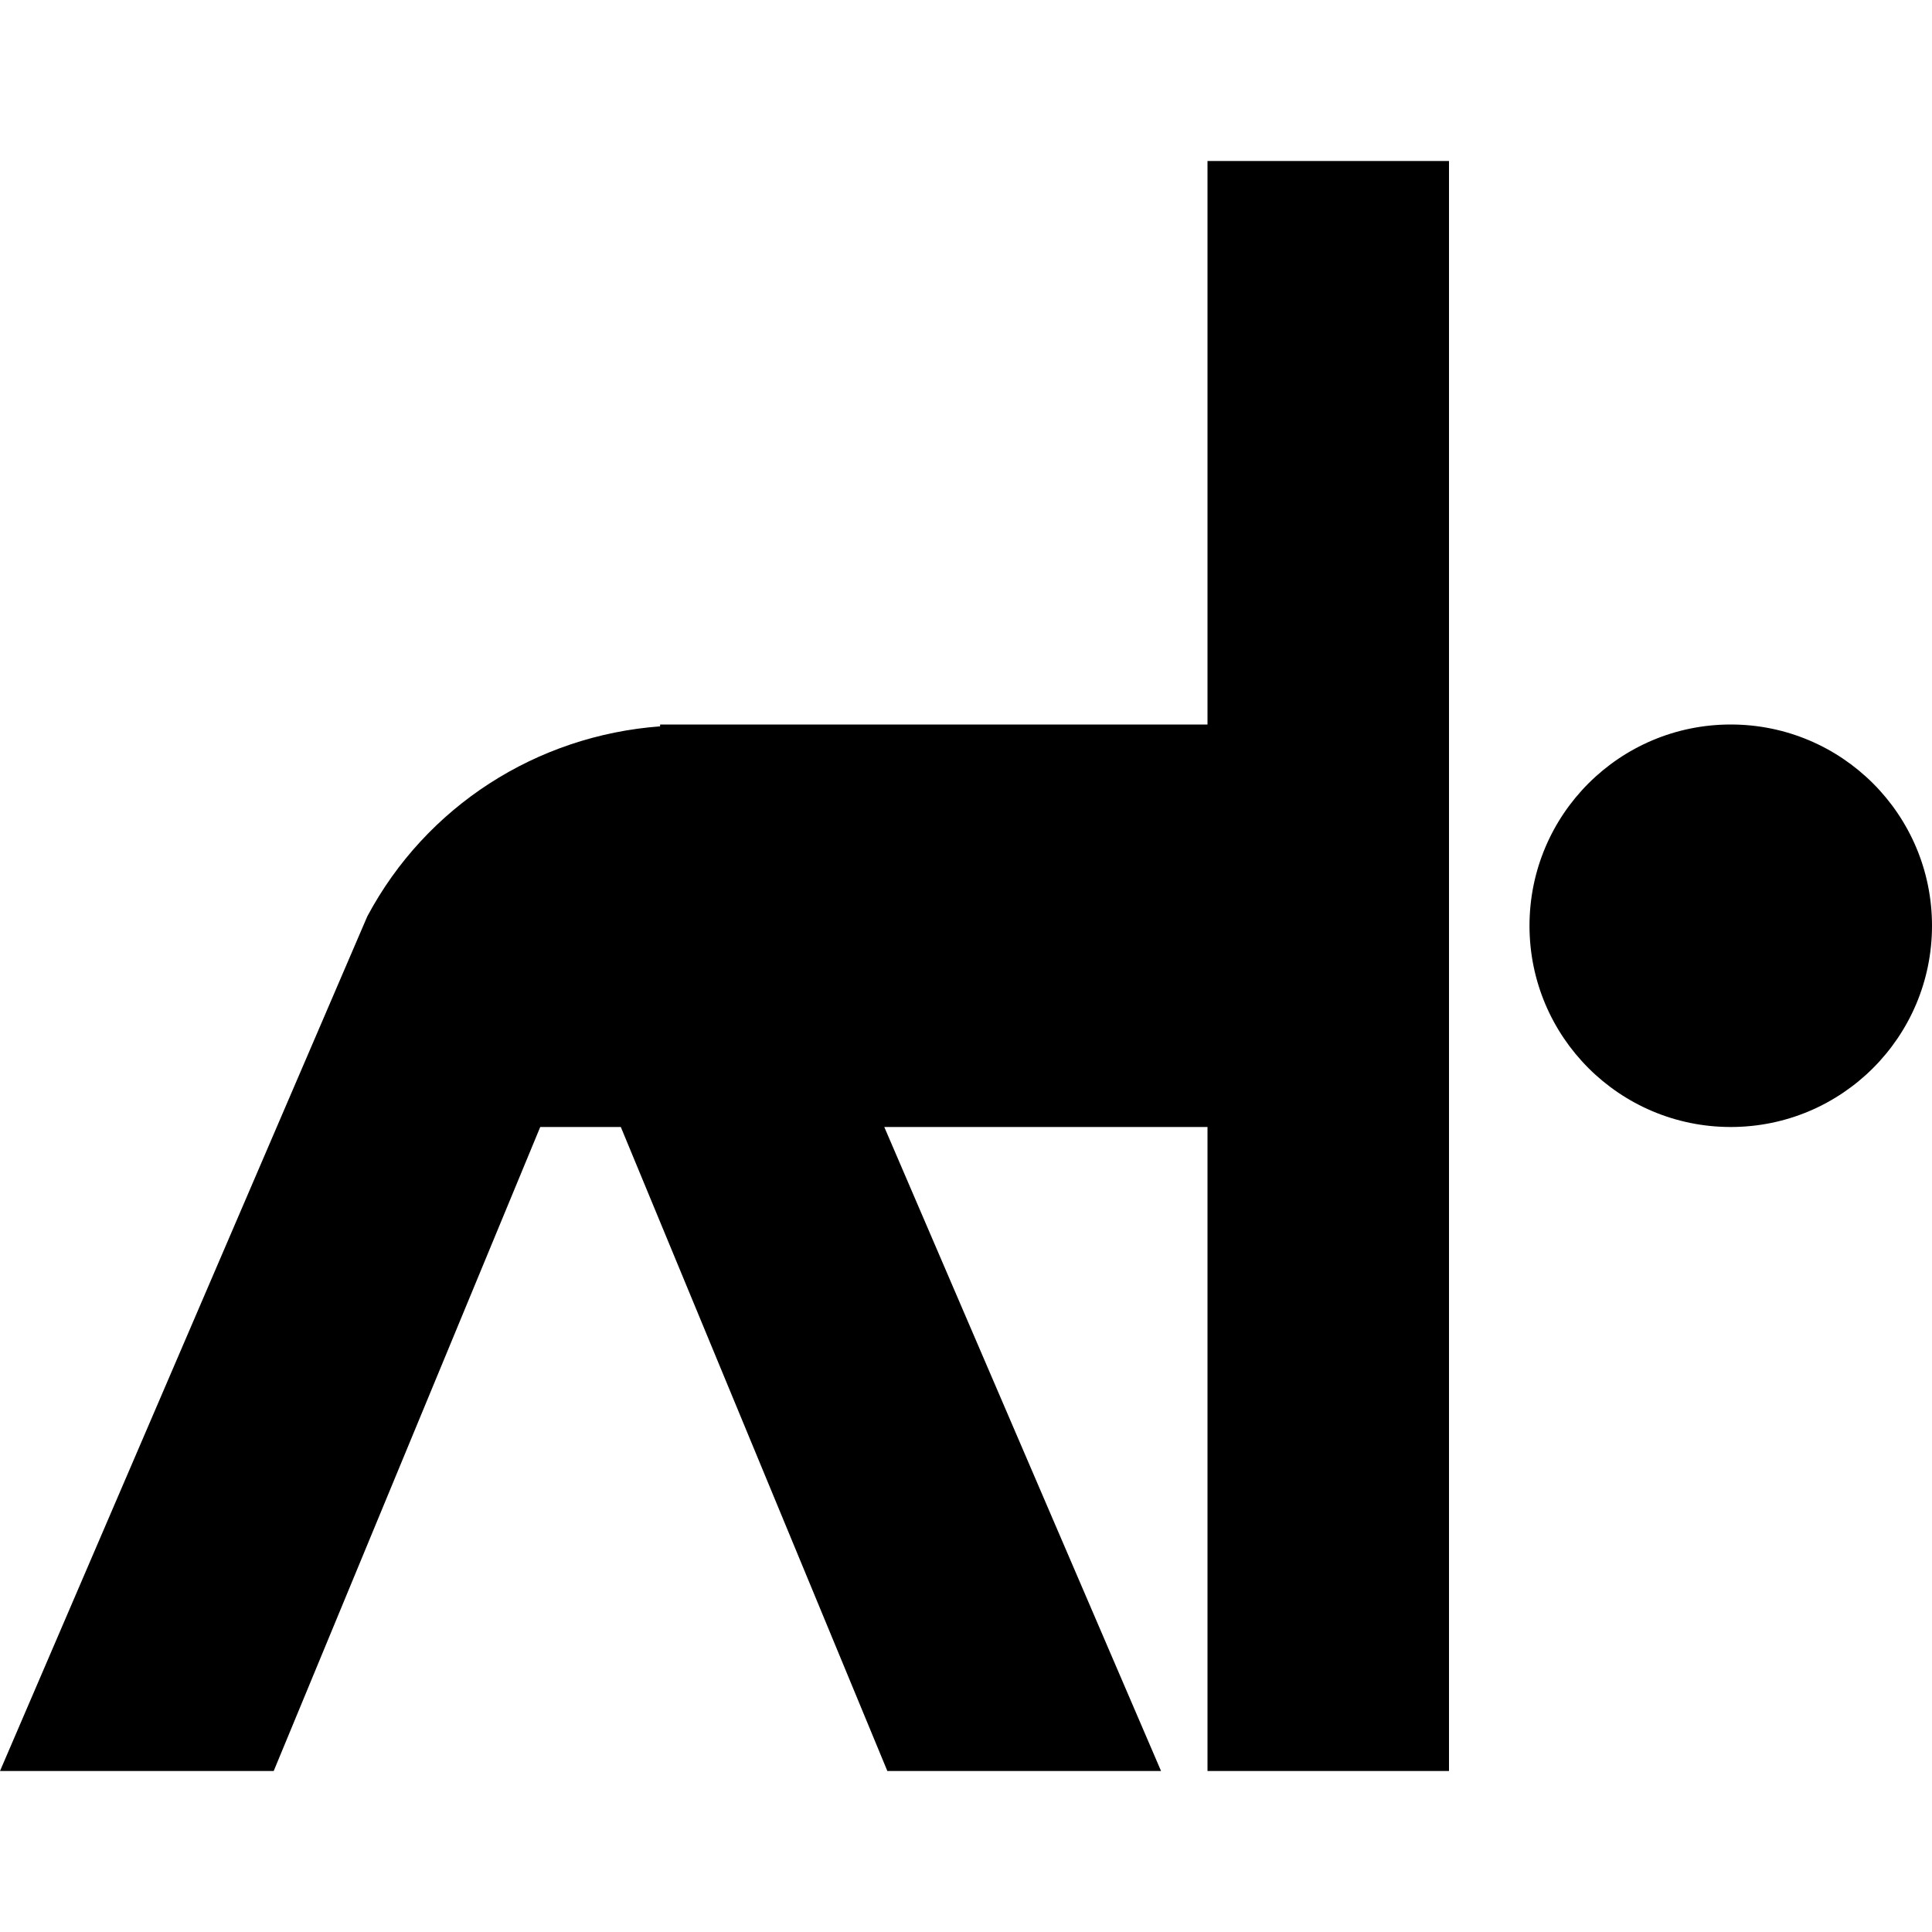<?xml version="1.0" encoding="UTF-8"?>
<svg xmlns="http://www.w3.org/2000/svg" id="Layer_1" data-name="Layer 1" viewBox="0 0 24 24">
  <path d="M24,11.5c0,1.381-1.119,2.5-2.5,2.5s-2.5-1.119-2.5-2.5,1.119-2.5,2.5-2.5,2.5,1.119,2.5,2.5Zm-9-2.5h-6.8v.023c-1.532,.114-2.906,.99-3.637,2.36L0,22H3.4l3.311-8h1.001l3.311,8h3.4l-3.438-8h4.015v8h3V2h-3v7Z"/>
</svg>
